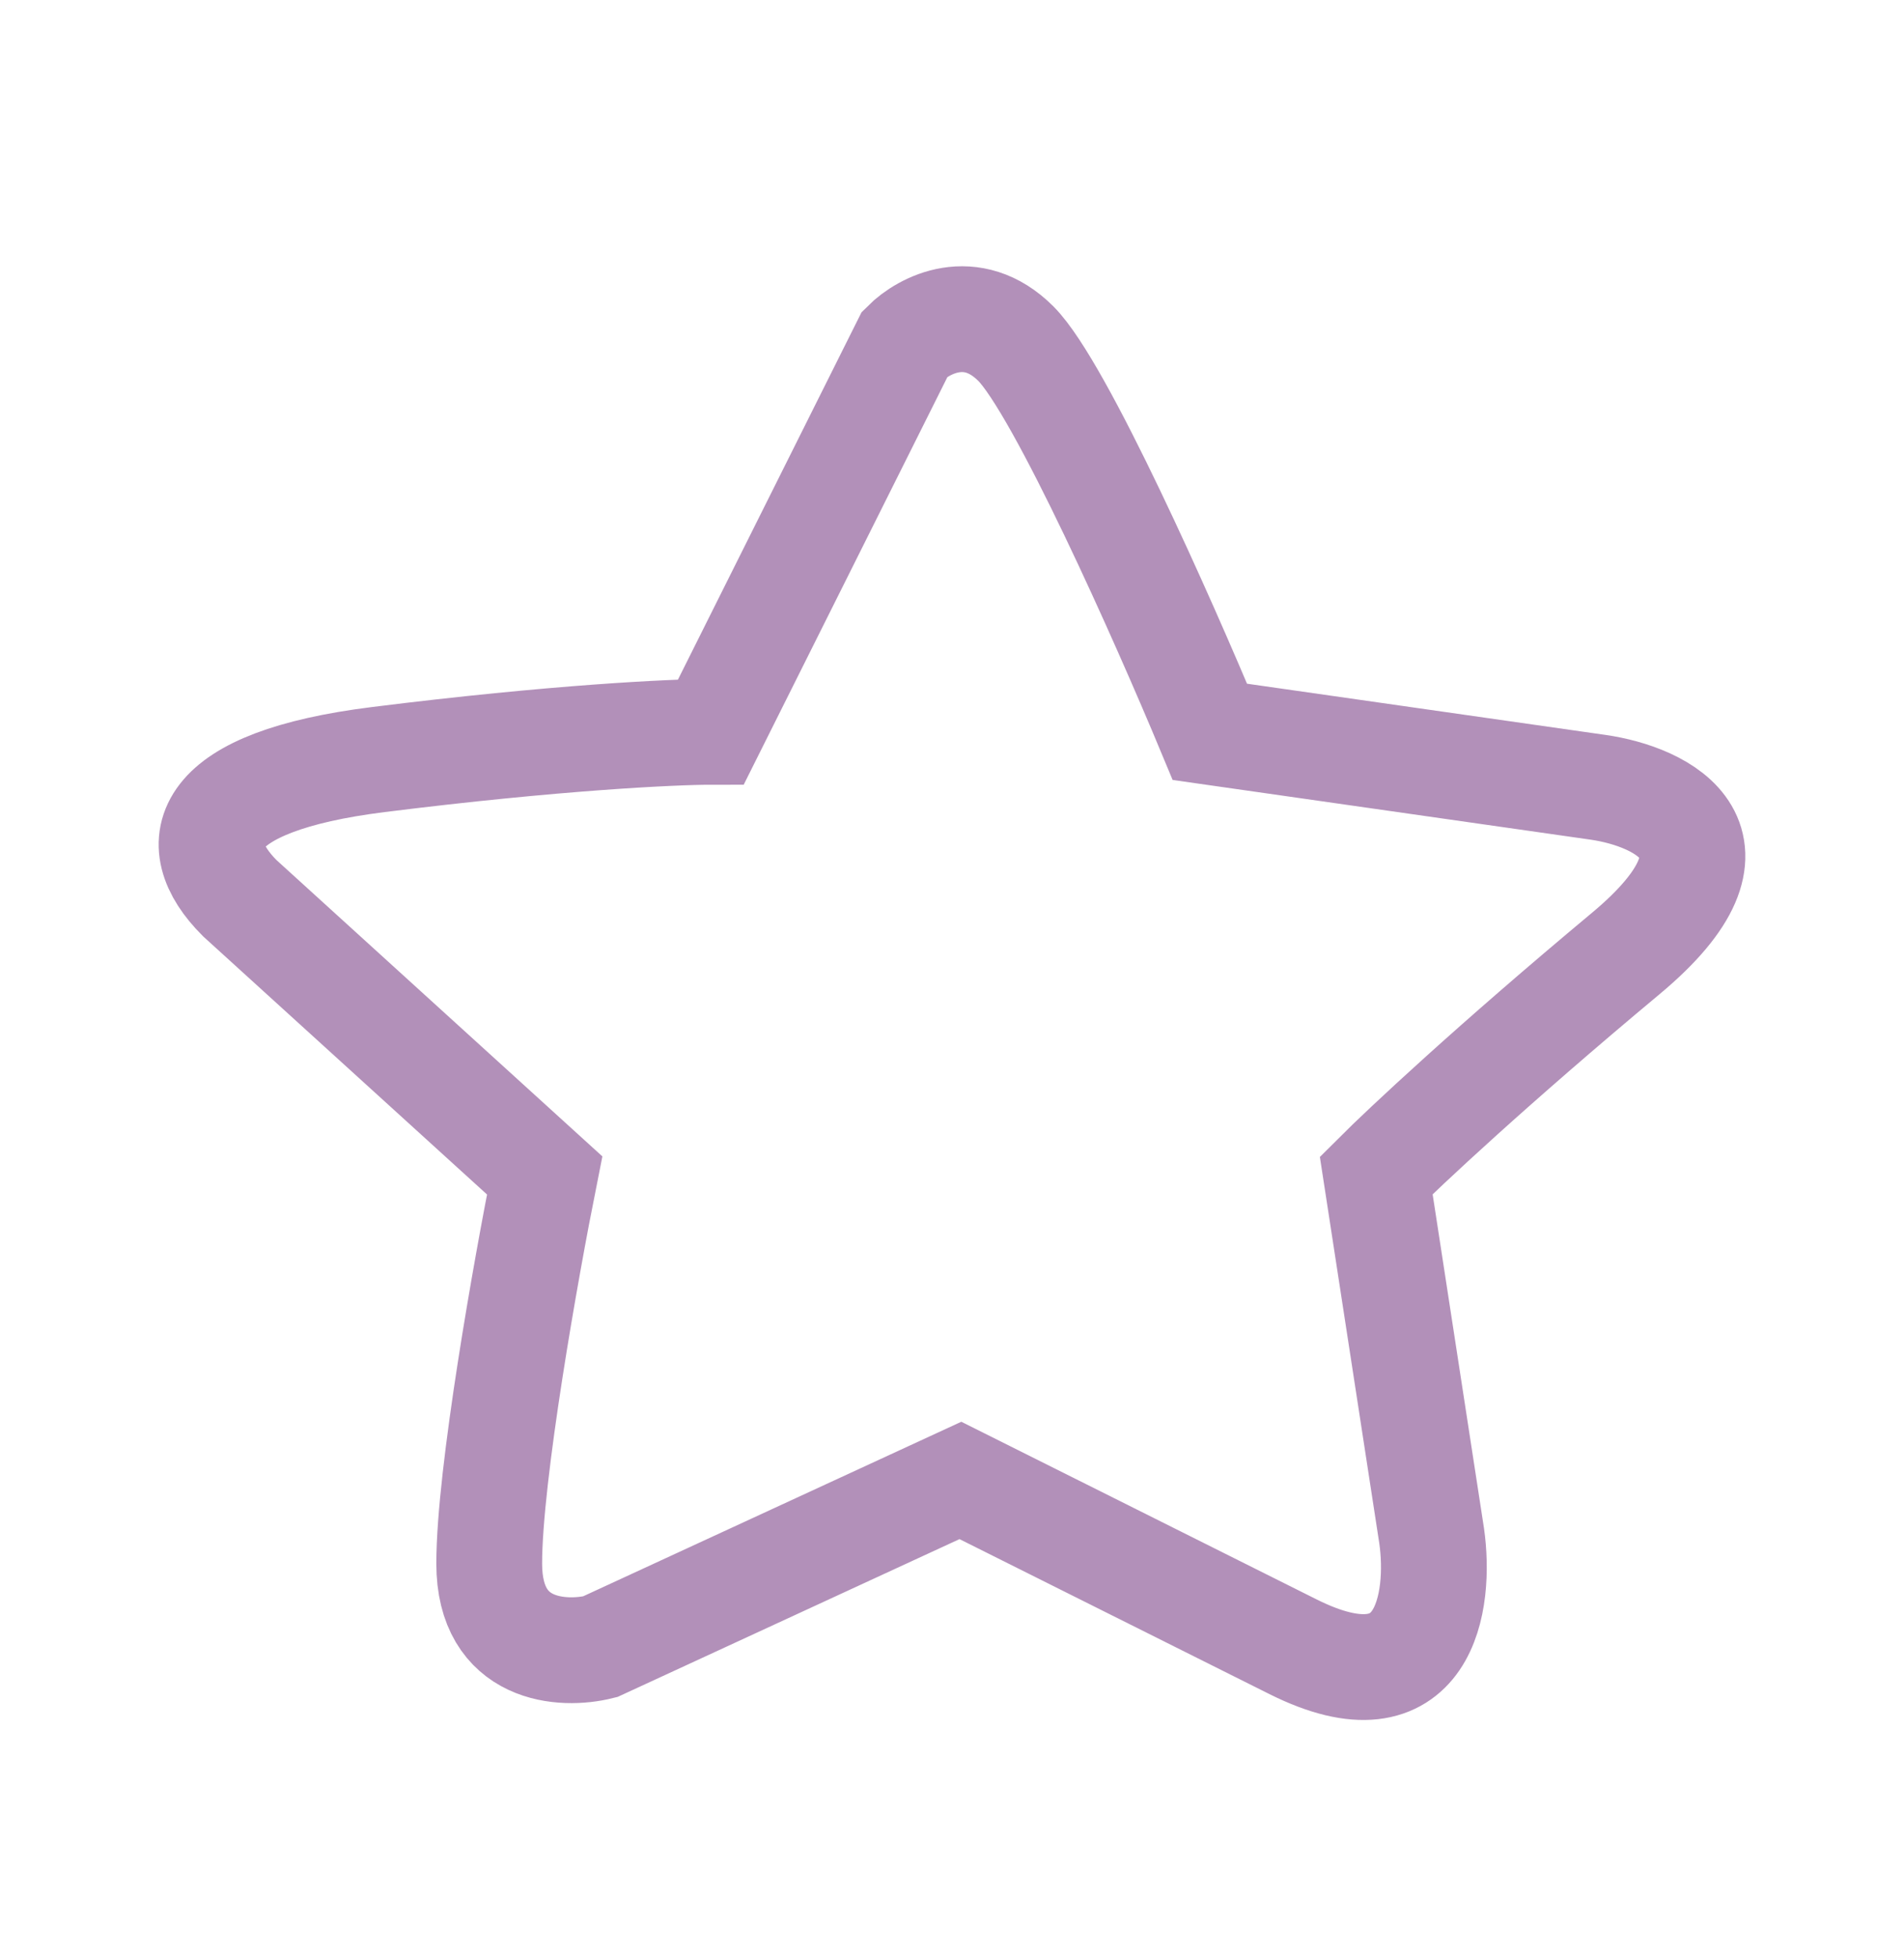 <svg width="36" height="37" viewBox="0 0 36 37" fill="none" xmlns="http://www.w3.org/2000/svg">
<g clip-path="url(#clip0_2901_69320)">
<path d="M17.111 6.496L13.443 13.834C12.744 13.834 10.508 13.938 7.154 14.358C3.799 14.777 3.484 15.93 4.533 16.978L10.298 22.219C9.949 23.966 9.25 27.88 9.25 29.557C9.25 31.234 10.647 31.304 11.346 31.129L18.159 27.985L24.448 31.129C26.964 32.387 27.244 30.256 27.069 29.033L26.021 22.219C26.545 21.695 28.222 20.123 30.737 18.026C33.253 15.93 31.436 15.057 30.213 14.882L22.876 13.834C22.003 11.737 20.046 7.335 19.207 6.496C18.369 5.658 17.46 6.147 17.111 6.496Z" stroke="#B290B9" stroke-width="2"/>
</g>
<defs>
<clipPath id="clip0_2901_69320">
<rect width="36" height="36" fill="white" transform="translate(0 0.918)"/>
</clipPath>
</defs>
</svg>
